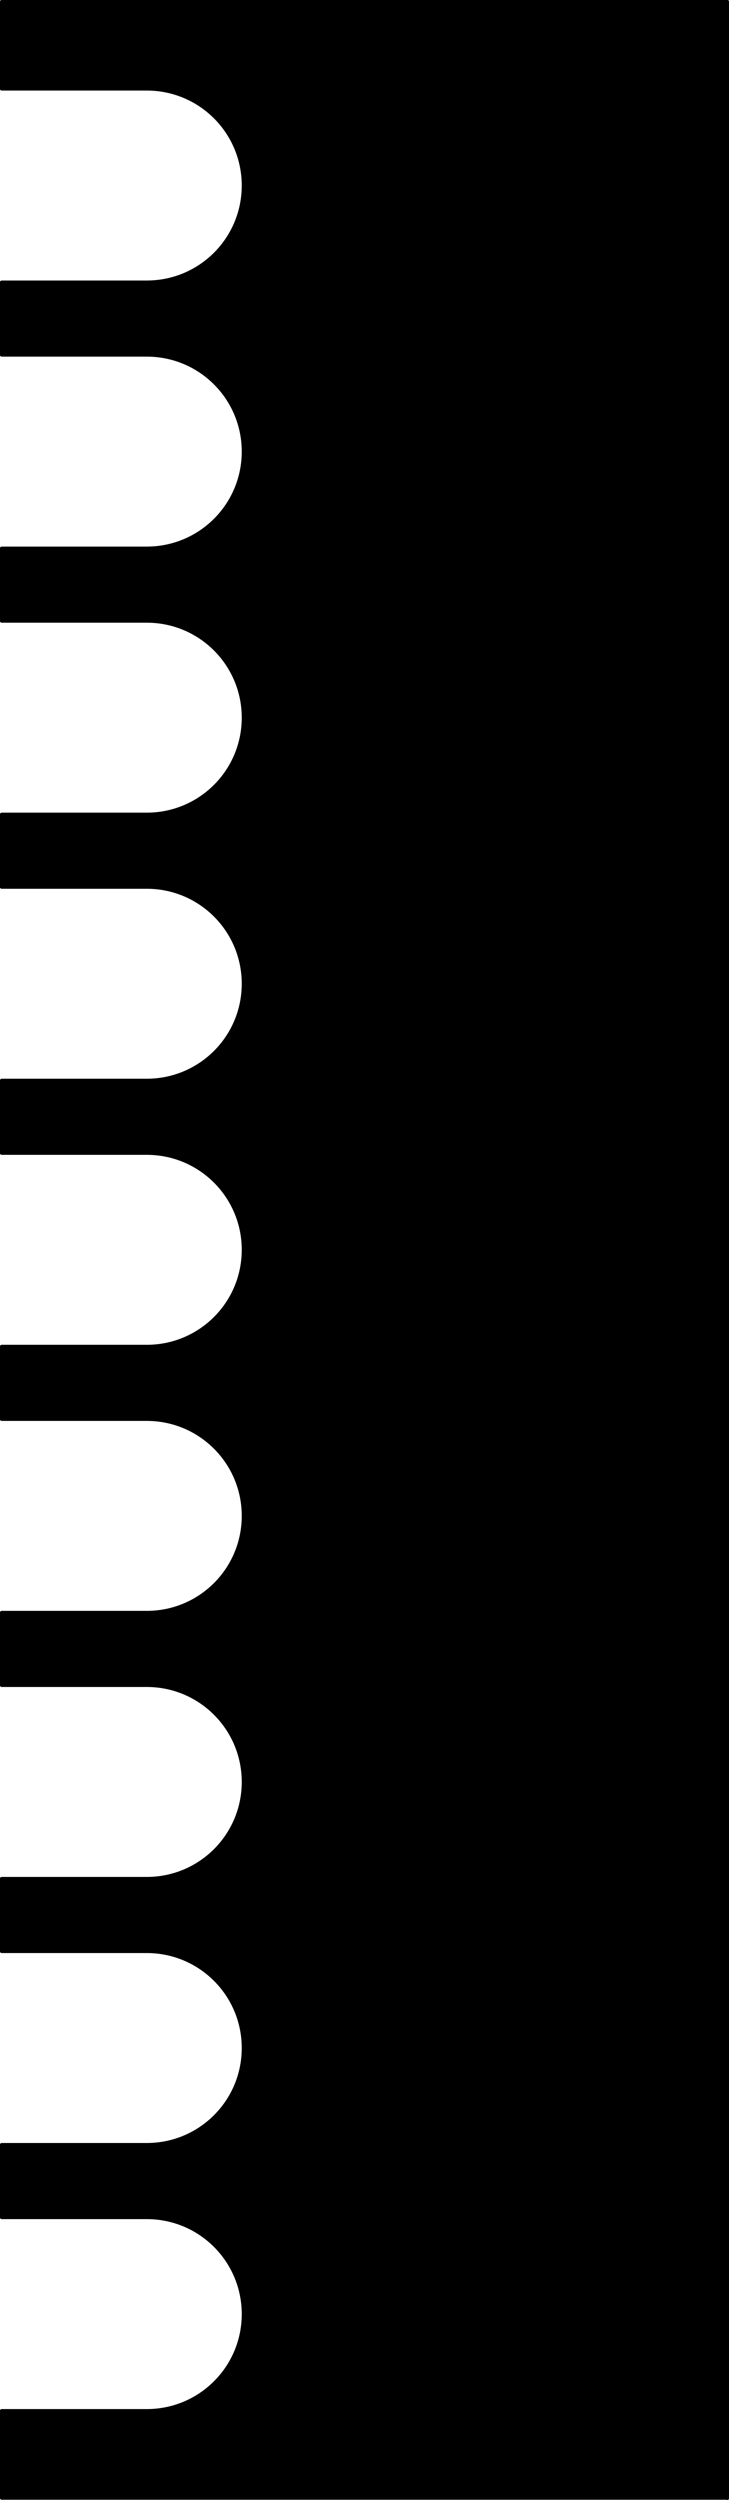 <?xml version="1.0" encoding="UTF-8"?>
<svg id="Layer_2" data-name="Layer 2" xmlns="http://www.w3.org/2000/svg" viewBox="0 0 51.25 175.71">
  <defs>
    <style>
      .cls-1 {
        stroke: #000;
        stroke-linecap: round;
        stroke-linejoin: round;
        stroke-width: .25px;
      }
    </style>
  </defs>
  <g id="LINE">
    <g id="LWPOLYLINE">
      <path class="cls-1" d="m51.13,175.58V.12H.12v6.12h10.2c3.76,0,6.8,3.04,6.8,6.8s-3.04,6.8-6.8,6.8H.12v5.1h10.2c3.76,0,6.8,3.04,6.8,6.8s-3.04,6.8-6.8,6.8H.12v5.1h10.2c3.76,0,6.8,3.04,6.8,6.8s-3.04,6.8-6.8,6.8H.12v5.1h10.2c3.76,0,6.8,3.04,6.8,6.8s-3.04,6.8-6.8,6.8H.12v5.1h10.2c3.76,0,6.8,3.04,6.8,6.8s-3.04,6.8-6.8,6.8H.12v5.1h10.2c3.76,0,6.8,3.04,6.8,6.8s-3.04,6.8-6.8,6.8H.12v5.1h10.2c3.76,0,6.8,3.04,6.8,6.8s-3.04,6.8-6.8,6.8H.12v5.1h10.2c3.76,0,6.8,3.04,6.8,6.8s-3.04,6.8-6.8,6.8H.12v5.1h10.2c3.76,0,6.8,3.04,6.8,6.8s-3.04,6.8-6.8,6.8H.12v6.12h51Z"/>
    </g>
  </g>
</svg>